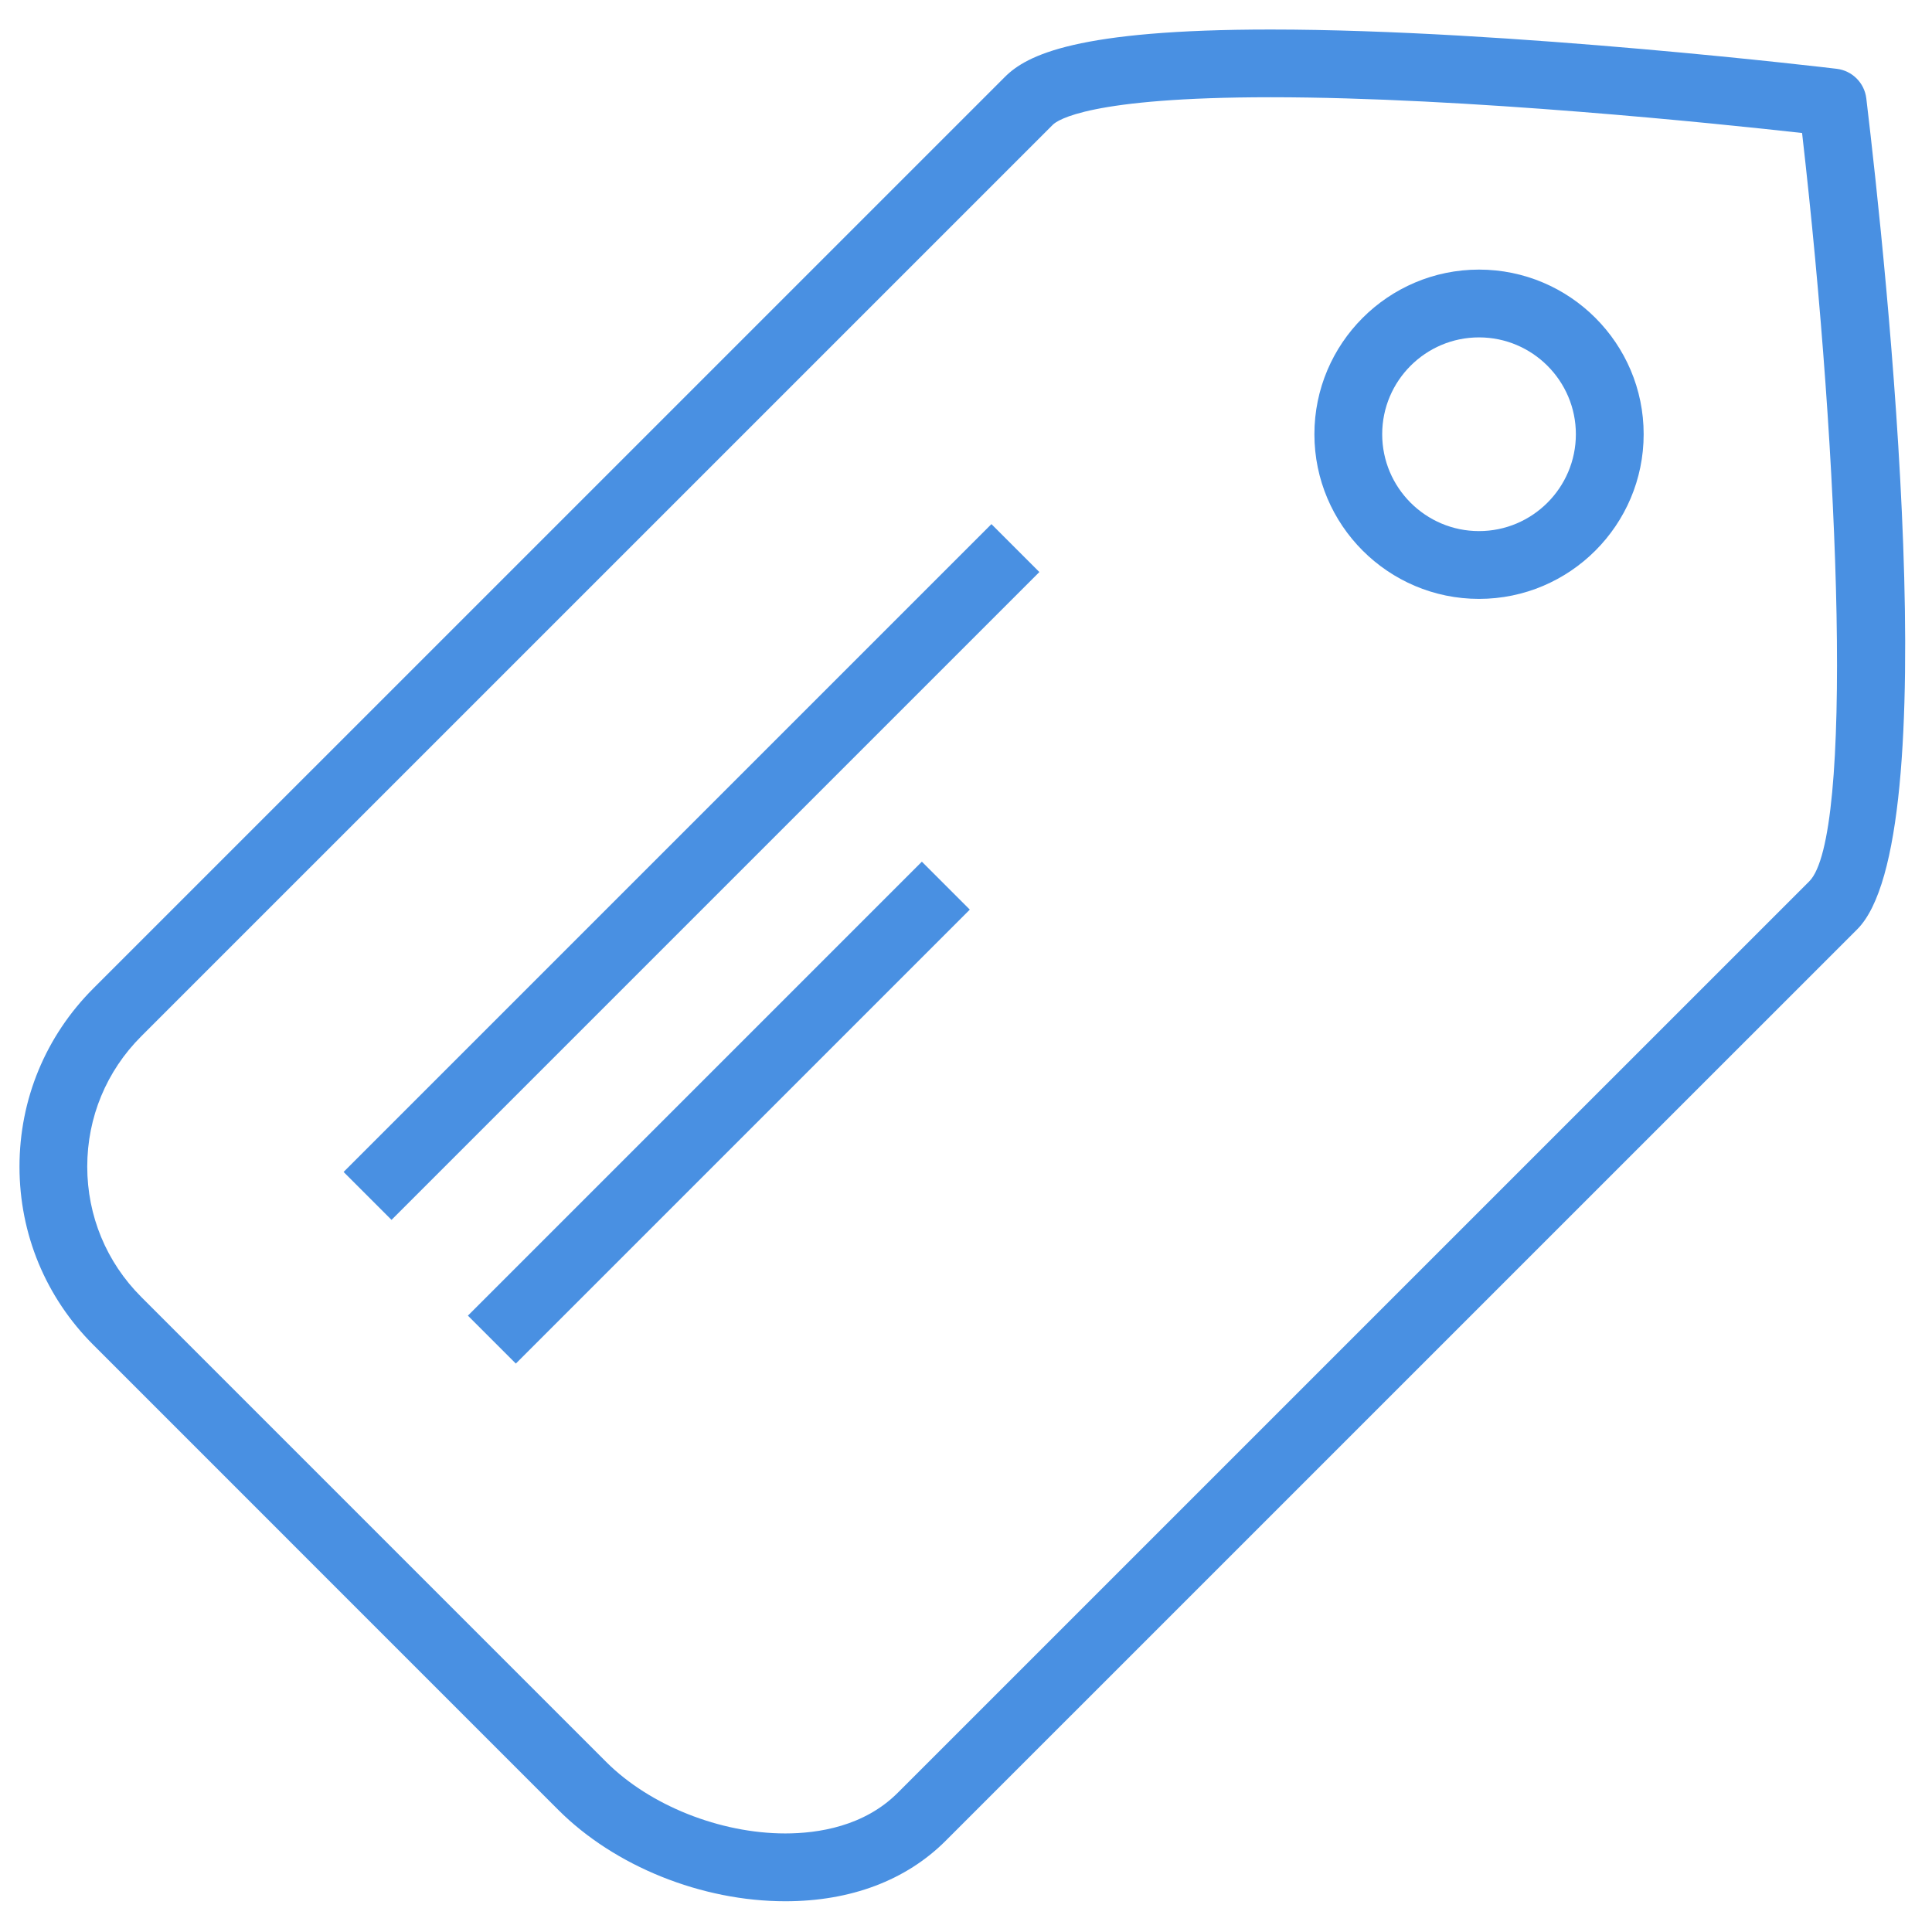 <?xml version="1.0" encoding="UTF-8" standalone="no"?>
<svg width="57px" height="57px" viewBox="0 0 57 57" version="1.1" xmlns="http://www.w3.org/2000/svg" xmlns:xlink="http://www.w3.org/1999/xlink" xmlns:sketch="http://www.bohemiancoding.com/sketch/ns">
    <!-- Generator: Sketch 3.0.4 (8053) - http://www.bohemiancoding.com/sketch -->
    <title>tag-2</title>
    <desc>Created with Sketch.</desc>
    <defs></defs>
    <g id="Welcome" stroke="none" stroke-width="1" fill="none" fill-rule="evenodd" sketch:type="MSPage">
        <g id="Desktop" sketch:type="MSArtboardGroup" transform="translate(-457, -116)" fill="#4990E2">
            <g id="tag-2" sketch:type="MSLayerGroup" transform="translate(458, 117)">
                <path d="M54.062,1.904 C54.007,1.446 53.647,1.085 53.189,1.03 C53.093,1.018 43.51,-0.129 36.491,-0.129 C30.777,-0.129 29.298,0.619 28.648,1.269 L1.753,28.162 C0.349,29.566 -0.425,31.433 -0.425,33.42 C-0.425,35.406 0.348,37.274 1.753,38.678 L15.473,52.399 C17.135,54.061 19.701,55.093 22.17,55.093 C24.098,55.093 25.733,54.476 26.9,53.309 L53.794,26.417 C56.446,23.765 54.669,6.984 54.062,1.904 L54.062,1.904 Z M52.379,25.002 L25.485,51.894 C24.495,52.885 23.135,53.092 22.169,53.092 C20.241,53.092 18.168,52.264 16.886,50.984 L3.166,37.263 C2.14,36.237 1.574,34.871 1.574,33.419 C1.574,31.967 2.139,30.602 3.166,29.575 L30.061,2.681 C30.197,2.545 31.143,1.869 36.49,1.869 C42.231,1.869 49.752,2.654 52.167,2.924 C53.289,12.69 53.686,23.696 52.379,25.002 L52.379,25.002 Z" id="Shape" sketch:type="MSShapeGroup"></path>
                <path d="M42.635,6.954 C39.957,6.954 37.779,9.133 37.779,11.811 C37.779,14.49 39.958,16.669 42.635,16.669 C45.314,16.669 47.493,14.49 47.493,11.811 C47.494,9.133 45.314,6.954 42.635,6.954 L42.635,6.954 Z M42.635,14.669 C41.06,14.669 39.779,13.387 39.779,11.811 C39.779,10.235 41.06,8.954 42.635,8.954 C44.211,8.954 45.493,10.236 45.493,11.811 C45.493,13.386 44.211,14.669 42.635,14.669 L42.635,14.669 Z" id="Shape" sketch:type="MSShapeGroup"></path>
                <rect id="Rectangle-path" sketch:type="MSShapeGroup" transform="translate(19.39, 24.737) rotate(225) translate(-19.39, -24.737) " x="18.39" y="11.237" width="2" height="27.03"></rect>
                <rect id="Rectangle-path" sketch:type="MSShapeGroup" transform="translate(20.229, 31.805) rotate(225) translate(-20.229, -31.805) " x="19.229" y="22.305" width="2" height="18.941"></rect>
            </g>
        </g>
    </g>
</svg>